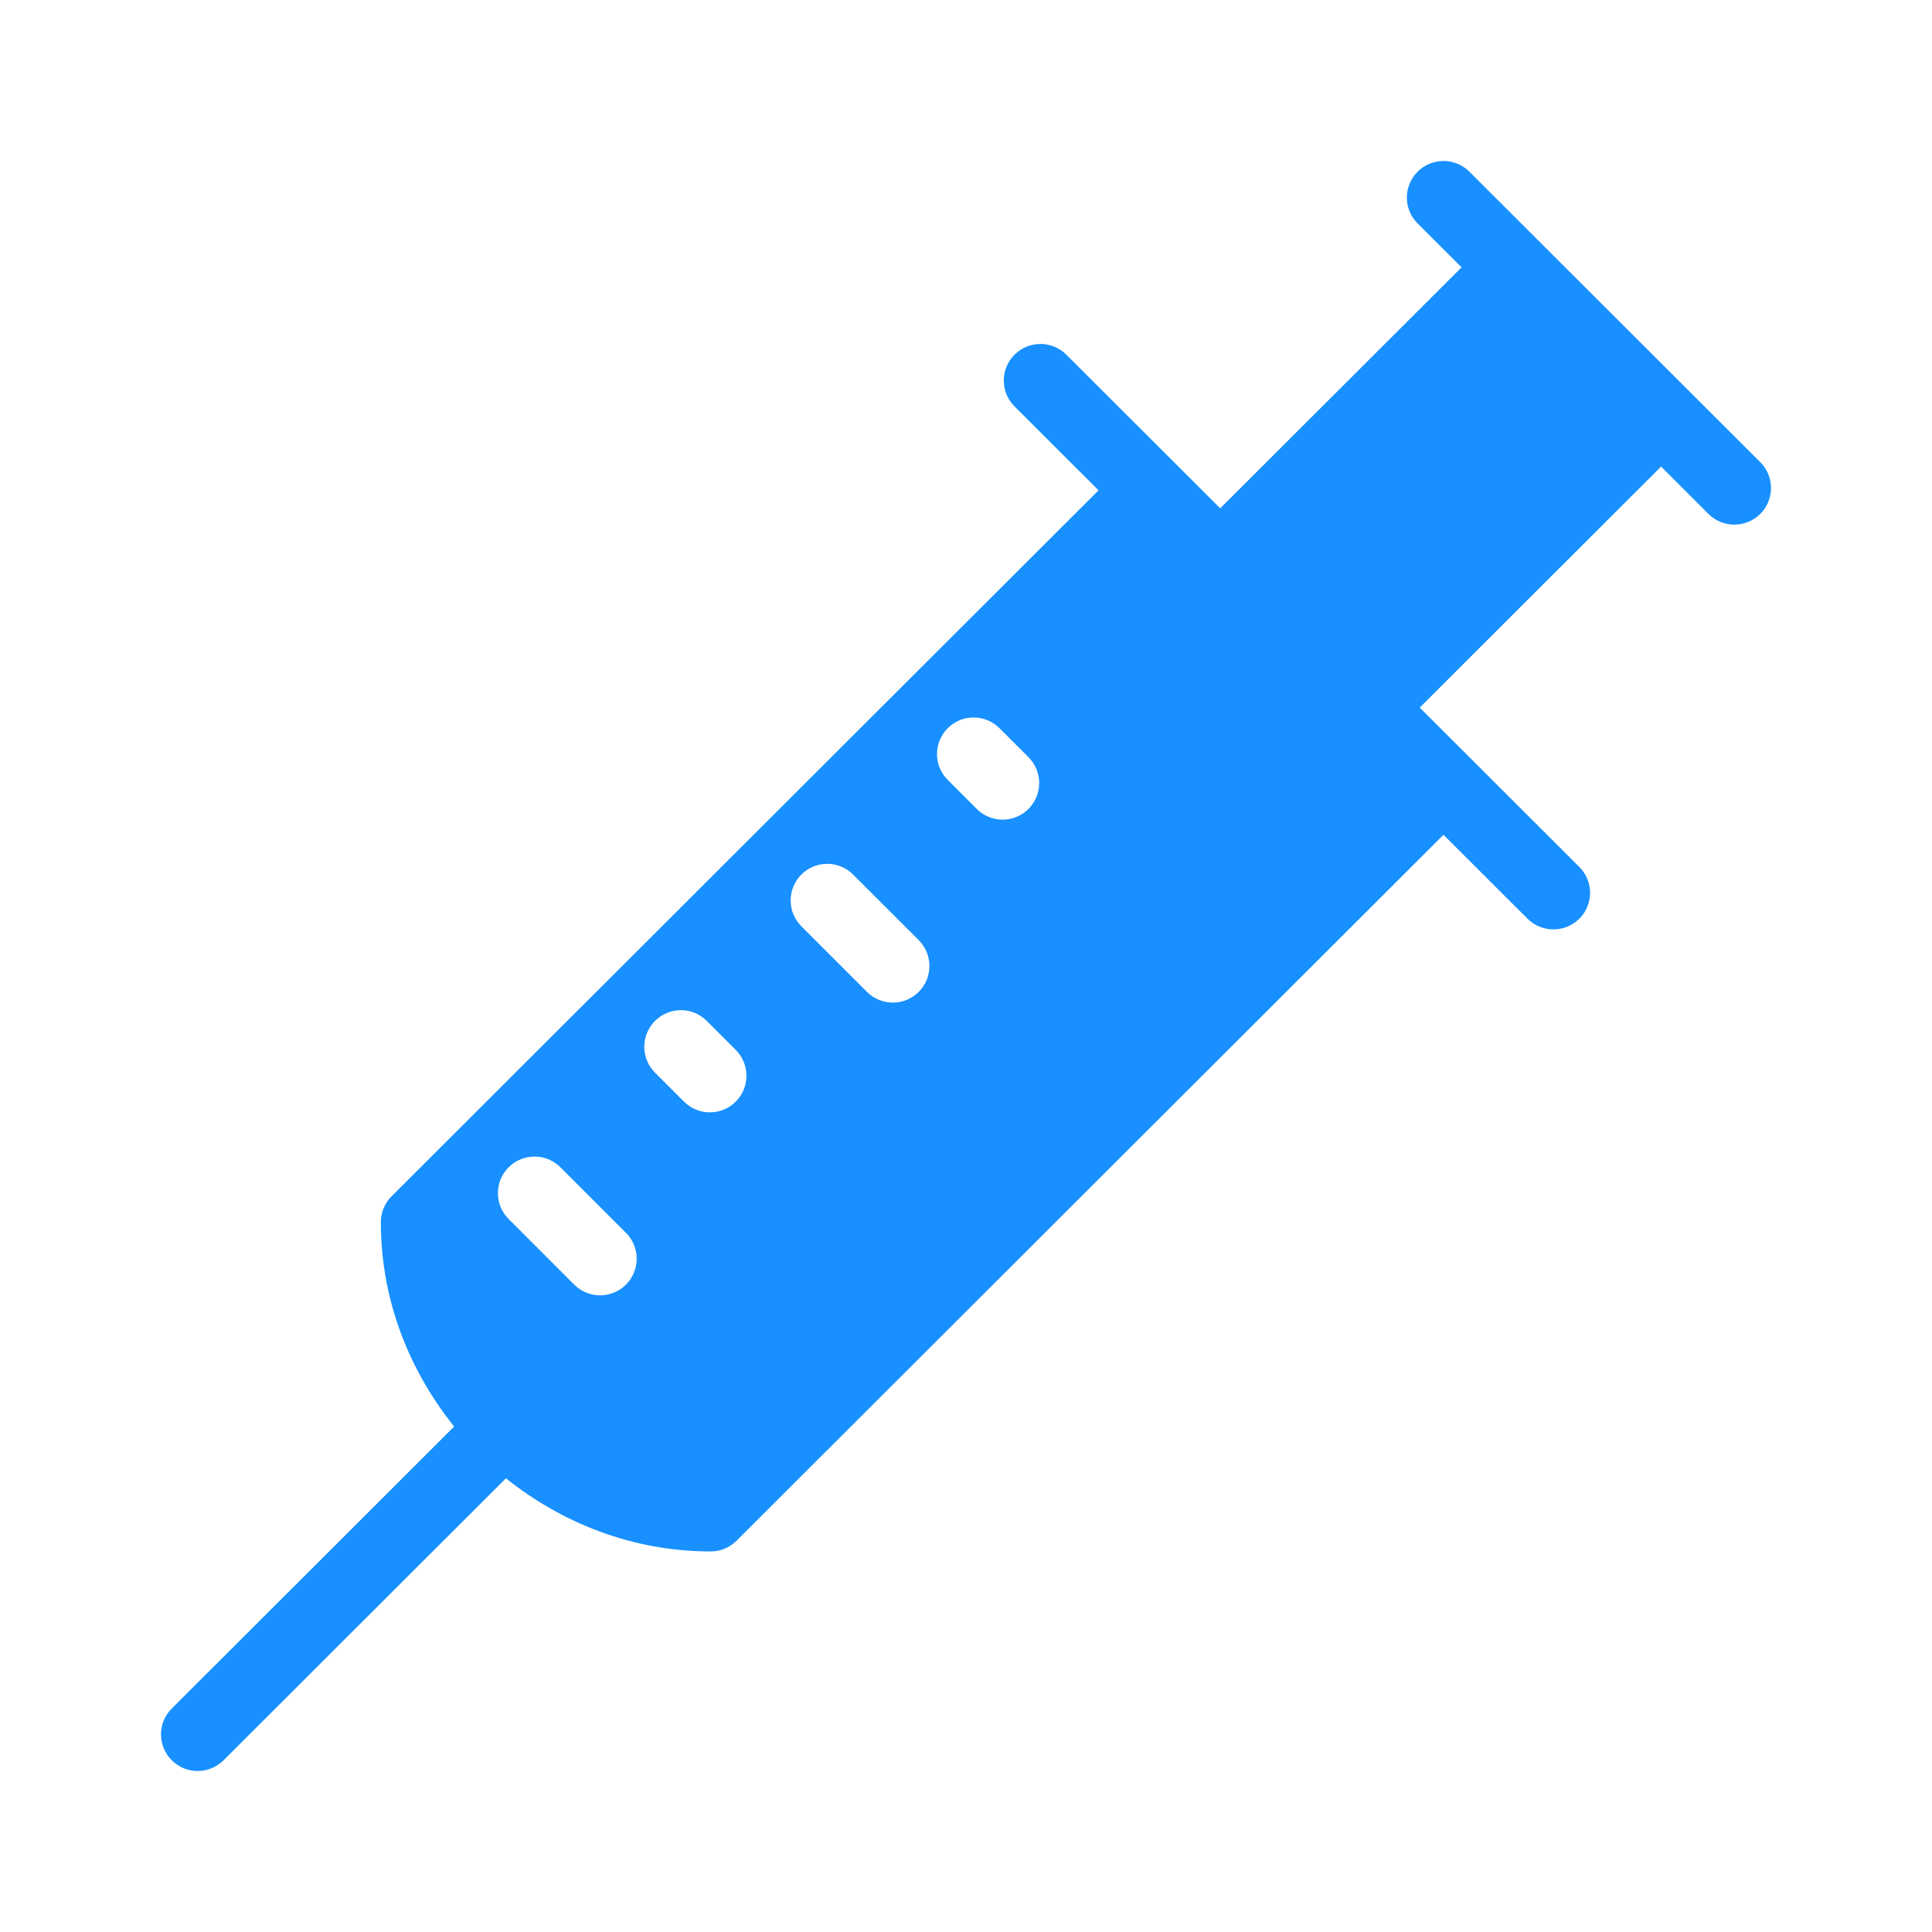 <svg width="48" height="48" viewBox="0 0 48 48" fill="none" xmlns="http://www.w3.org/2000/svg">
<g id="icon / Covax">
<path id="Vector" d="M43.733 11.482L36.507 4.266C36.151 3.911 35.575 3.911 35.22 4.266C34.864 4.622 34.864 5.197 35.22 5.552L36.312 6.642L30.316 12.629L26.493 8.812C26.137 8.457 25.561 8.457 25.206 8.812C24.85 9.167 24.85 9.742 25.206 10.097L27.293 12.182L9.729 29.721C9.558 29.891 9.462 30.122 9.462 30.364C9.462 32.292 10.161 34.042 11.283 35.442L4.267 42.448C3.911 42.803 3.911 43.379 4.267 43.734C4.445 43.911 4.677 44 4.91 44C5.143 44 5.376 43.911 5.554 43.734L12.57 36.728C13.972 37.847 15.725 38.545 17.656 38.545C17.898 38.545 18.129 38.45 18.299 38.279L35.863 20.74L37.951 22.825C38.129 23.002 38.361 23.091 38.594 23.091C38.827 23.091 39.06 23.002 39.238 22.825C39.594 22.469 39.594 21.894 39.238 21.539L35.273 17.58L41.269 11.592L42.446 12.768C42.623 12.945 42.856 13.034 43.089 13.034C43.322 13.034 43.555 12.945 43.733 12.768C44.089 12.413 44.089 11.837 43.733 11.482ZM15.552 31.916C15.374 32.093 15.142 32.182 14.909 32.182C14.677 32.182 14.444 32.093 14.266 31.916L12.637 30.286C12.282 29.931 12.282 29.356 12.637 29.001C12.992 28.646 13.568 28.646 13.923 29.001L15.552 30.63C15.907 30.985 15.907 31.56 15.552 31.916ZM18.279 27.37C18.102 27.547 17.869 27.636 17.636 27.636C17.404 27.636 17.171 27.547 16.994 27.37L16.274 26.65C15.918 26.295 15.918 25.72 16.274 25.364C16.629 25.009 17.204 25.009 17.559 25.364L18.279 26.084C18.634 26.44 18.634 27.015 18.279 27.37ZM22.825 24.643C22.647 24.82 22.414 24.909 22.182 24.909C21.949 24.909 21.717 24.82 21.539 24.643L19.91 23.014C19.555 22.659 19.555 22.083 19.91 21.728C20.265 21.373 20.84 21.373 21.195 21.728L22.825 23.357C23.18 23.712 23.18 24.288 22.825 24.643ZM25.552 20.097C25.374 20.275 25.142 20.364 24.909 20.364C24.677 20.364 24.444 20.275 24.266 20.097L23.546 19.377C23.191 19.022 23.191 18.447 23.546 18.092C23.901 17.737 24.477 17.737 24.832 18.092L25.552 18.812C25.907 19.167 25.907 19.742 25.552 20.097Z" fill="#1890FF"/>
</g>
</svg>

